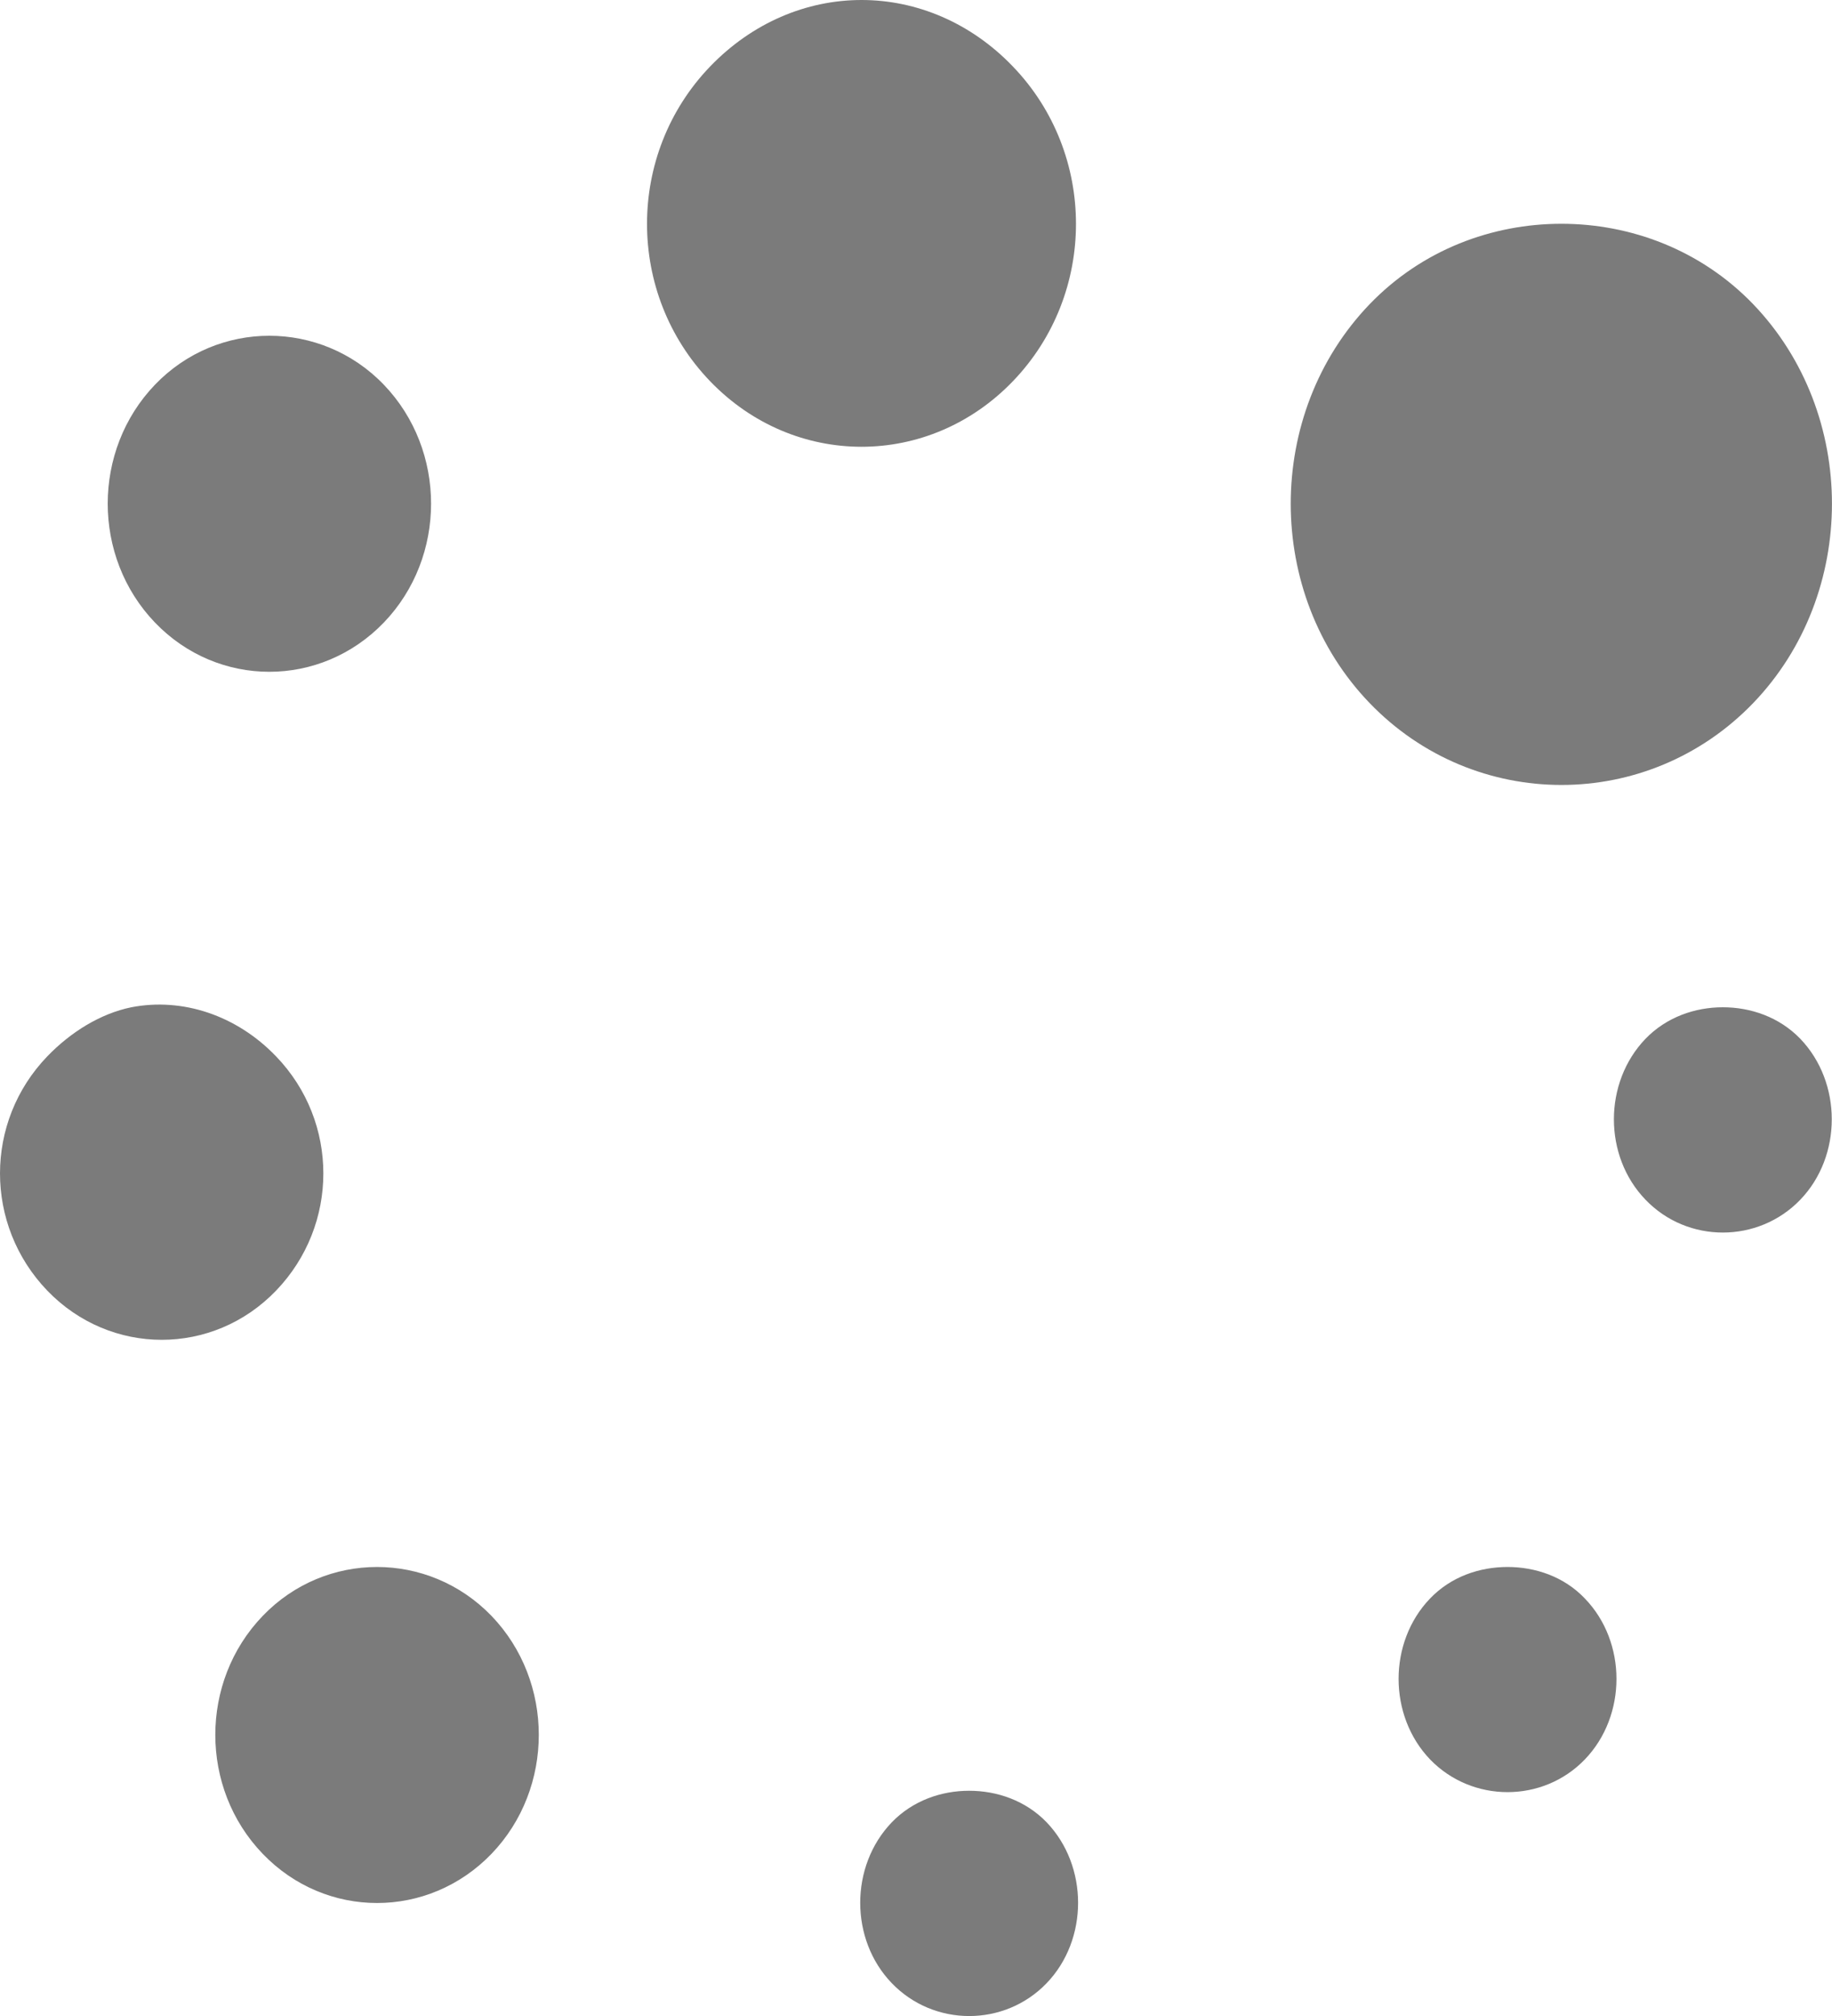 <?xml version="1.0" encoding="UTF-8"?>
<svg width="10px" height="11px" viewBox="0 0 10 11" version="1.1" xmlns="http://www.w3.org/2000/svg" xmlns:xlink="http://www.w3.org/1999/xlink">
    <!-- Generator: Sketch 50.2 (55047) - http://www.bohemiancoding.com/sketch -->
    <title>icons8-spinner_frame_2</title>
    <desc>Created with Sketch.</desc>
    <defs></defs>
    <g id="Page-1" stroke="none" stroke-width="1" fill="none" fill-rule="evenodd">
        <g id="1" transform="translate(-314, -382)" fill="#7B7B7B" fill-rule="nonzero">
            <g id="Group-4" transform="translate(15, 373)">
                <g id="icons8-spinner_frame_2" transform="translate(299, 9)">
                    <path d="M4.703,0 C4.402,0 4.106,0.124 3.876,0.363 C3.417,0.84 3.417,1.603 3.876,2.08 C4.335,2.557 5.07,2.557 5.529,2.08 C5.988,1.603 5.988,0.84 5.529,0.363 C5.3,0.124 5.003,0 4.703,0 Z M8.523,1.221 C8.146,1.221 7.763,1.362 7.476,1.66 C6.902,2.257 6.902,3.24 7.476,3.836 C8.05,4.432 8.996,4.432 9.57,3.836 C10.143,3.24 10.143,2.257 9.57,1.66 C9.283,1.362 8.899,1.221 8.523,1.221 Z M1.47,1.832 C1.245,1.832 1.018,1.92 0.846,2.099 C0.502,2.457 0.502,3.039 0.846,3.397 C1.19,3.755 1.75,3.755 2.095,3.397 C2.439,3.039 2.439,2.457 2.095,2.099 C1.923,1.92 1.695,1.832 1.47,1.832 Z M0.717,5.496 C0.55,5.53 0.387,5.63 0.258,5.764 C-0.086,6.121 -0.086,6.684 0.258,7.042 C0.603,7.4 1.163,7.4 1.507,7.042 C1.851,6.684 1.851,6.121 1.507,5.764 C1.291,5.539 0.995,5.442 0.717,5.496 Z M9.404,5.496 C9.253,5.496 9.097,5.549 8.982,5.668 C8.752,5.907 8.752,6.308 8.982,6.546 C9.211,6.785 9.597,6.785 9.827,6.546 C10.056,6.308 10.056,5.907 9.827,5.668 C9.712,5.549 9.556,5.496 9.404,5.496 Z M2.058,8.55 C1.833,8.55 1.606,8.638 1.434,8.817 C1.089,9.175 1.089,9.757 1.434,10.115 C1.778,10.473 2.338,10.473 2.683,10.115 C3.027,9.757 3.027,9.175 2.683,8.817 C2.51,8.638 2.283,8.55 2.058,8.55 Z M8.229,8.55 C8.077,8.55 7.921,8.602 7.806,8.722 C7.577,8.96 7.577,9.361 7.806,9.6 C8.036,9.838 8.422,9.838 8.651,9.6 C8.881,9.361 8.881,8.96 8.651,8.722 C8.537,8.602 8.38,8.55 8.229,8.55 Z M5.29,9.771 C5.139,9.771 4.983,9.824 4.868,9.943 C4.638,10.182 4.638,10.583 4.868,10.821 C5.098,11.06 5.483,11.06 5.713,10.821 C5.942,10.583 5.942,10.182 5.713,9.943 C5.598,9.824 5.442,9.771 5.29,9.771 Z" id="Shape"></path>
                </g>
            </g>
        </g>
    </g>
</svg>